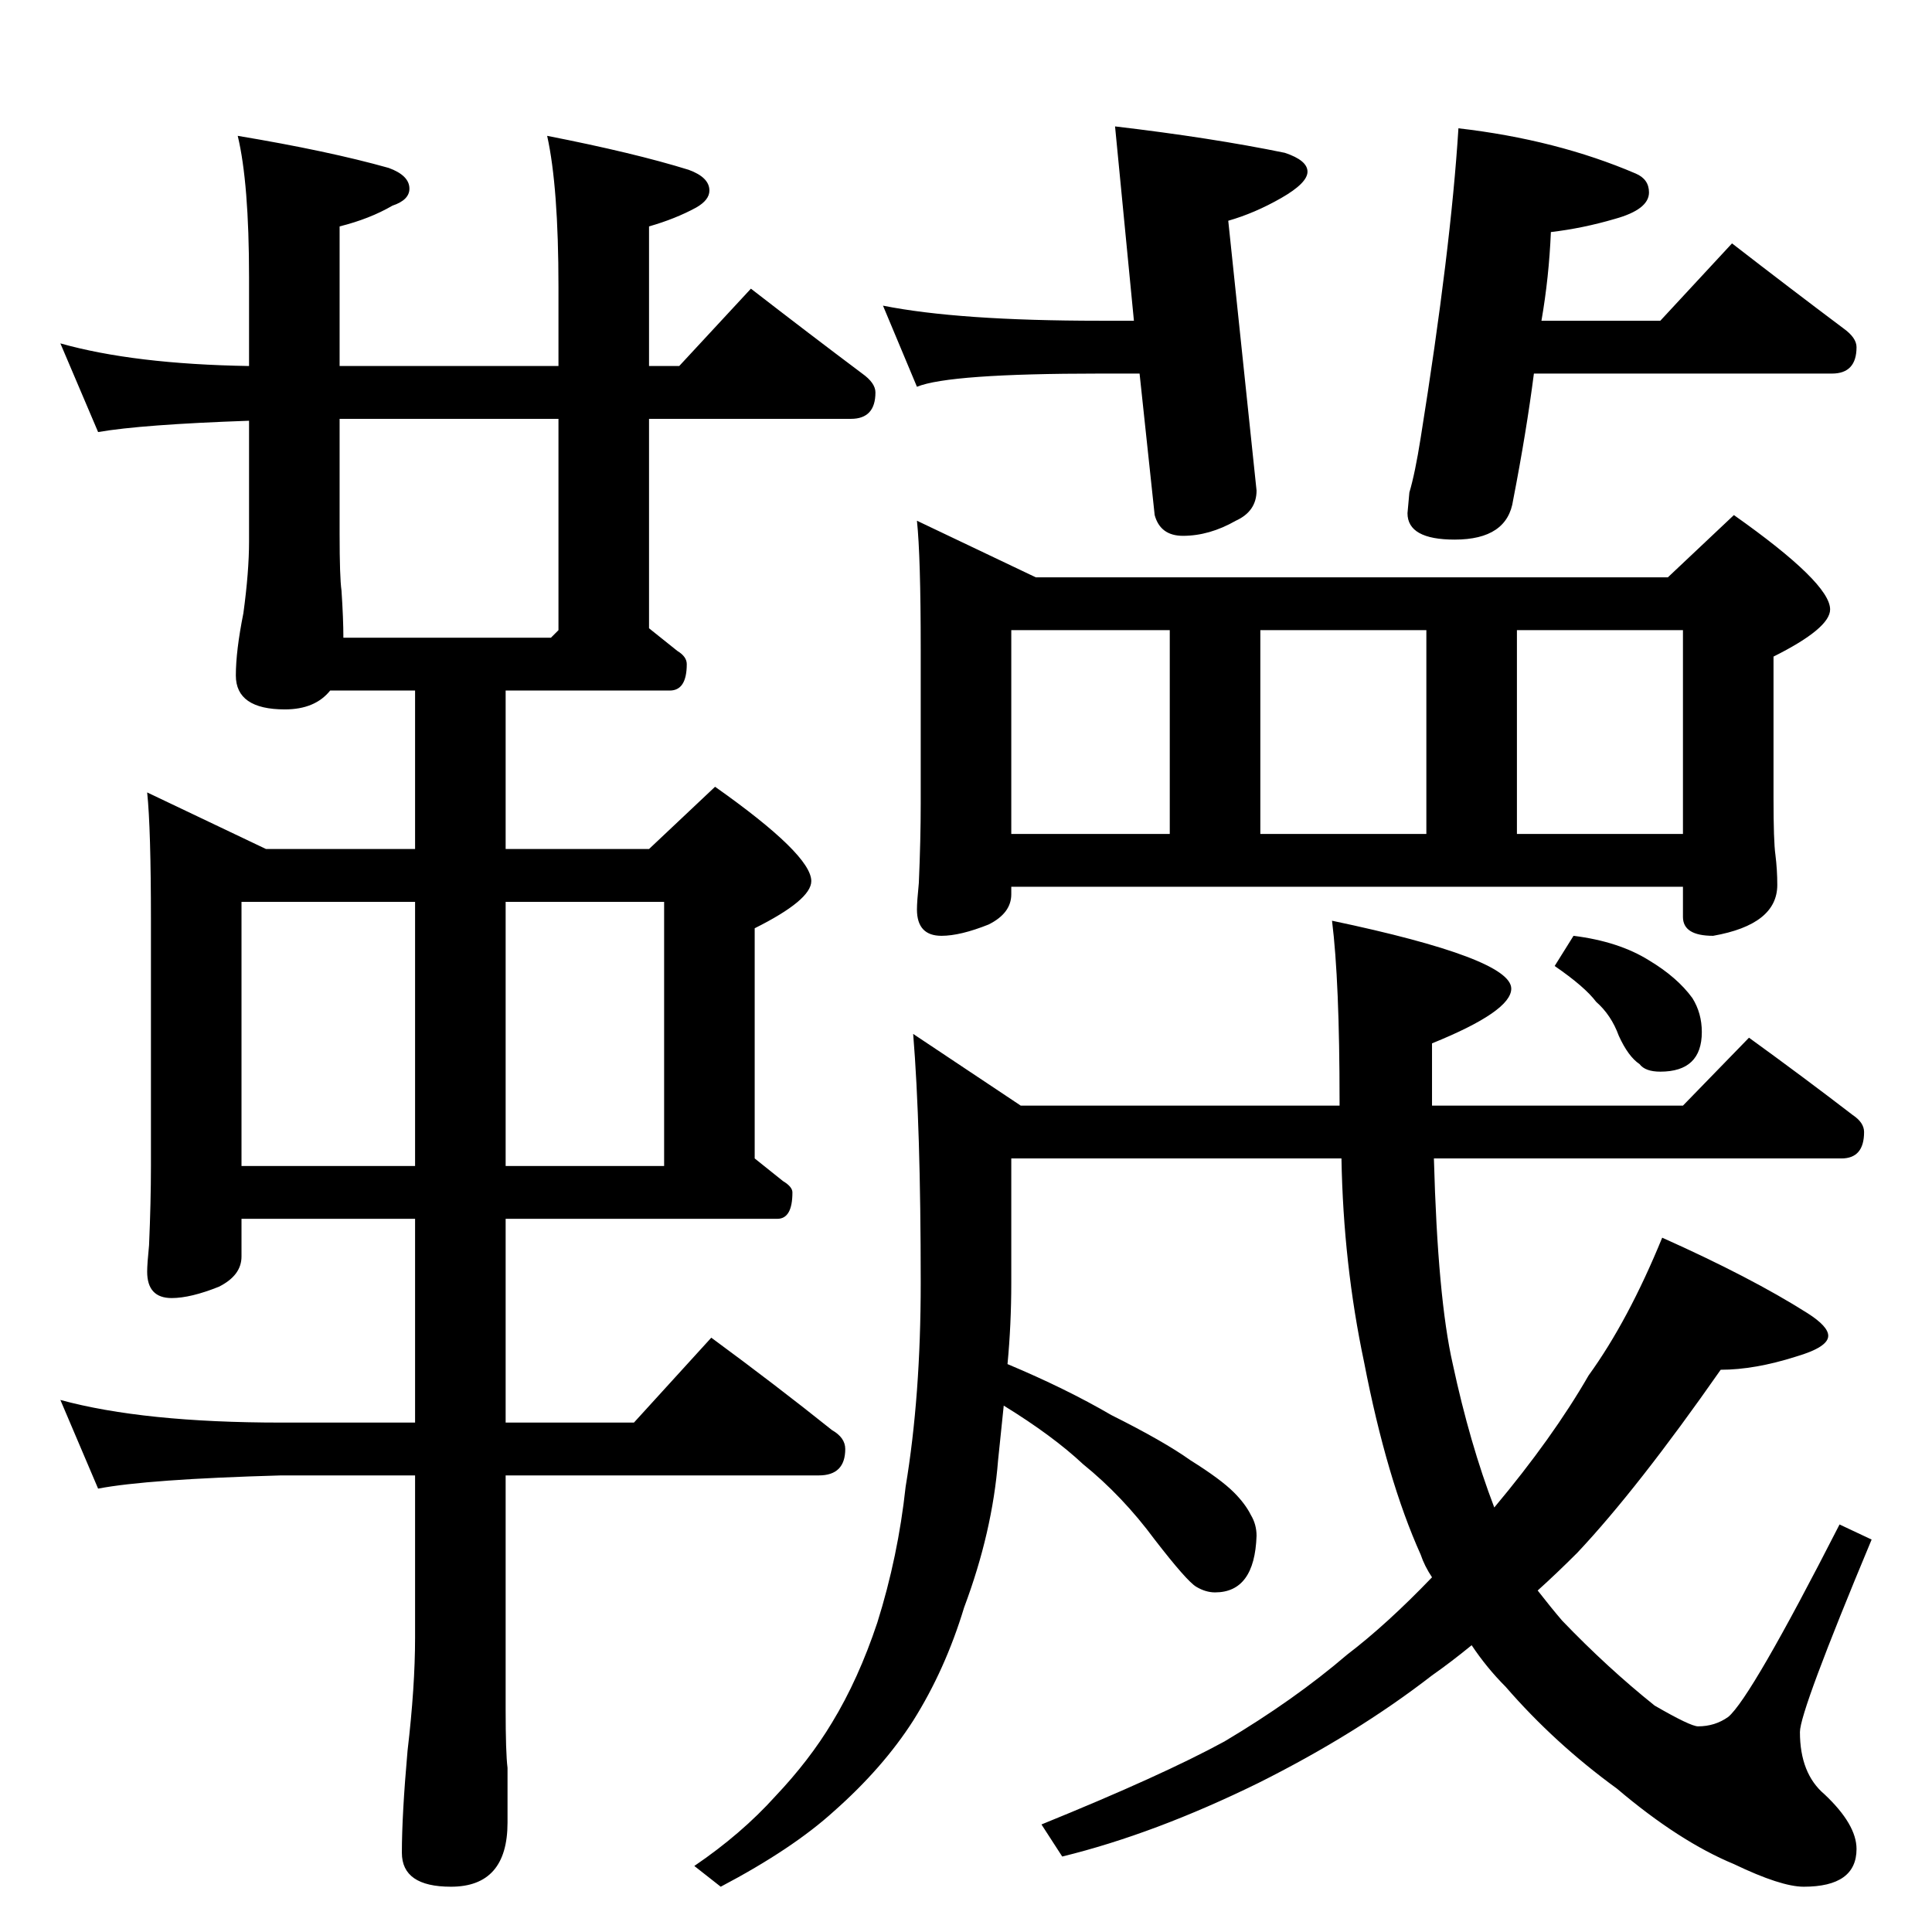 <?xml version="1.0" standalone="no"?>
<!DOCTYPE svg PUBLIC "-//W3C//DTD SVG 1.1//EN" "http://www.w3.org/Graphics/SVG/1.1/DTD/svg11.dtd" >
<svg xmlns="http://www.w3.org/2000/svg" xmlns:xlink="http://www.w3.org/1999/xlink" version="1.1" viewBox="0 -204 1024 1024">
  <g transform="matrix(1 0 0 -1 0 820)">
   <path fill="currentColor"
d="M32 842q39 -11 100 -12v47q0 50 -6 75q48 -8 80 -17q11 -4 11 -11q0 -6 -9 -9q-12 -7 -28 -11v-74h116v42q0 53 -6 80q46 -9 75 -18q11 -4 11 -11q0 -5 -7 -9q-11 -6 -25 -10v-74h16l38 41q31 -24 59 -45q7 -5 7 -10q0 -14 -13 -14h-107v-111l15 -12q5 -3 5 -7
q0 -14 -9 -14h-87v-84h76l35 33q51 -36 51 -50q0 -10 -30 -25v-122l15 -12q5 -3 5 -6q0 -14 -8 -14h-144v-108h68l41 45q34 -25 64 -49q7 -4 7 -10q0 -14 -14 -14h-166v-124q0 -23 1 -31v-29q0 -34 -30 -34q-26 0 -26 18q0 20 3 54q4 34 4 60v86h-71q-71 -2 -97 -7l-20 47
q44 -12 117 -12h71v108h-92v-20q0 -10 -12 -16q-15 -6 -25 -6q-13 0 -13 14q0 4 1 14q1 23 1 42v130q0 49 -2 68l63 -30h79v84h-45q-8 -10 -24 -10q-26 0 -26 18q0 13 4 33q3 22 3 38v64q-57 -2 -80 -6zM182 686h110l4 4v112h-116v-61q0 -23 1 -30q1 -15 1 -25zM128 406h92
v140h-92v-140zM268 546v-140h84v140h-84zM468 862q40 -8 115 -8h18l-10 103q51 -6 90 -14q12 -4 12 -10t-14 -14t-28 -12l15 -143q0 -11 -11 -16q-14 -8 -28 -8q-12 0 -15 11l-8 75h-21q-80 0 -97 -7zM918 895q31 -24 59 -45q7 -5 7 -10q0 -14 -13 -14h-158q-4 -31 -11 -67
q-3 -21 -31 -21q-25 0 -25 14l1 11q3 10 6 29q16 100 20 164q52 -6 94 -24q7 -3 7 -10q0 -9 -18 -14q-17 -5 -34 -7q-1 -24 -5 -47h63zM486 748l63 -30h335l35 33q51 -36 51 -50q0 -10 -30 -25v-75q0 -23 1 -30q1 -8 1 -16q0 -21 -34 -27q-16 0 -16 10v16h-356v-4
q0 -10 -12 -16q-15 -6 -25 -6q-13 0 -13 14q0 4 1 14q1 23 1 42v82q0 49 -2 68zM536 582h84v108h-84v-108zM668 582h88v108h-88v-108zM804 582h88v108h-88v-108zM927 474q29 -21 55 -41q6 -4 6 -9q0 -14 -12 -14h-216q2 -74 10 -109q9 -42 22 -76q31 37 50 70q21 29 39 73
q47 -21 77 -40q11 -7 11 -12q0 -6 -17 -11q-22 -7 -40 -7q-44 -63 -76 -97q-11 -11 -21 -20q7 -9 13 -16q24 -25 49 -45q19 -11 23 -11q9 0 16 5q12 10 59 102l17 -8q-38 -91 -38 -102q0 -22 13 -33q17 -16 17 -29q0 -20 -28 -20q-12 0 -37 12q-29 12 -62 40q-33 24 -59 54
q-10 10 -18 22q-11 -9 -21 -16q-40 -31 -92 -57q-55 -27 -104 -39l-11 17q64 26 97 44q37 22 65 46q21 16 45 41q-4 6 -6 12q-18 40 -30 102q-11 52 -12 108h-175v-66q0 -22 -2 -43q31 -13 55 -27q28 -14 42 -24q16 -10 23 -17q6 -6 9 -12q3 -5 3 -11q-1 -30 -22 -30
q-5 0 -10 3t-22 25q-17 23 -38 40q-16 15 -42 31l-3 -29q-3 -38 -18 -78q-10 -33 -27 -60q-16 -25 -42 -48q-22 -20 -60 -40l-14 11q25 17 43 37q18 19 30 39q14 23 24 53q11 35 15 72q8 48 8 108q0 83 -4 132l57 -38h169v2q0 64 -4 96q95 -20 95 -36q0 -12 -42 -29v-33h133
zM834 528q24 -3 40 -13q15 -9 23 -20q5 -8 5 -18q0 -21 -22 -21q-8 0 -11 4q-6 4 -11 15q-4 11 -12 18q-6 8 -22 19z" />
  </g>

</svg>

